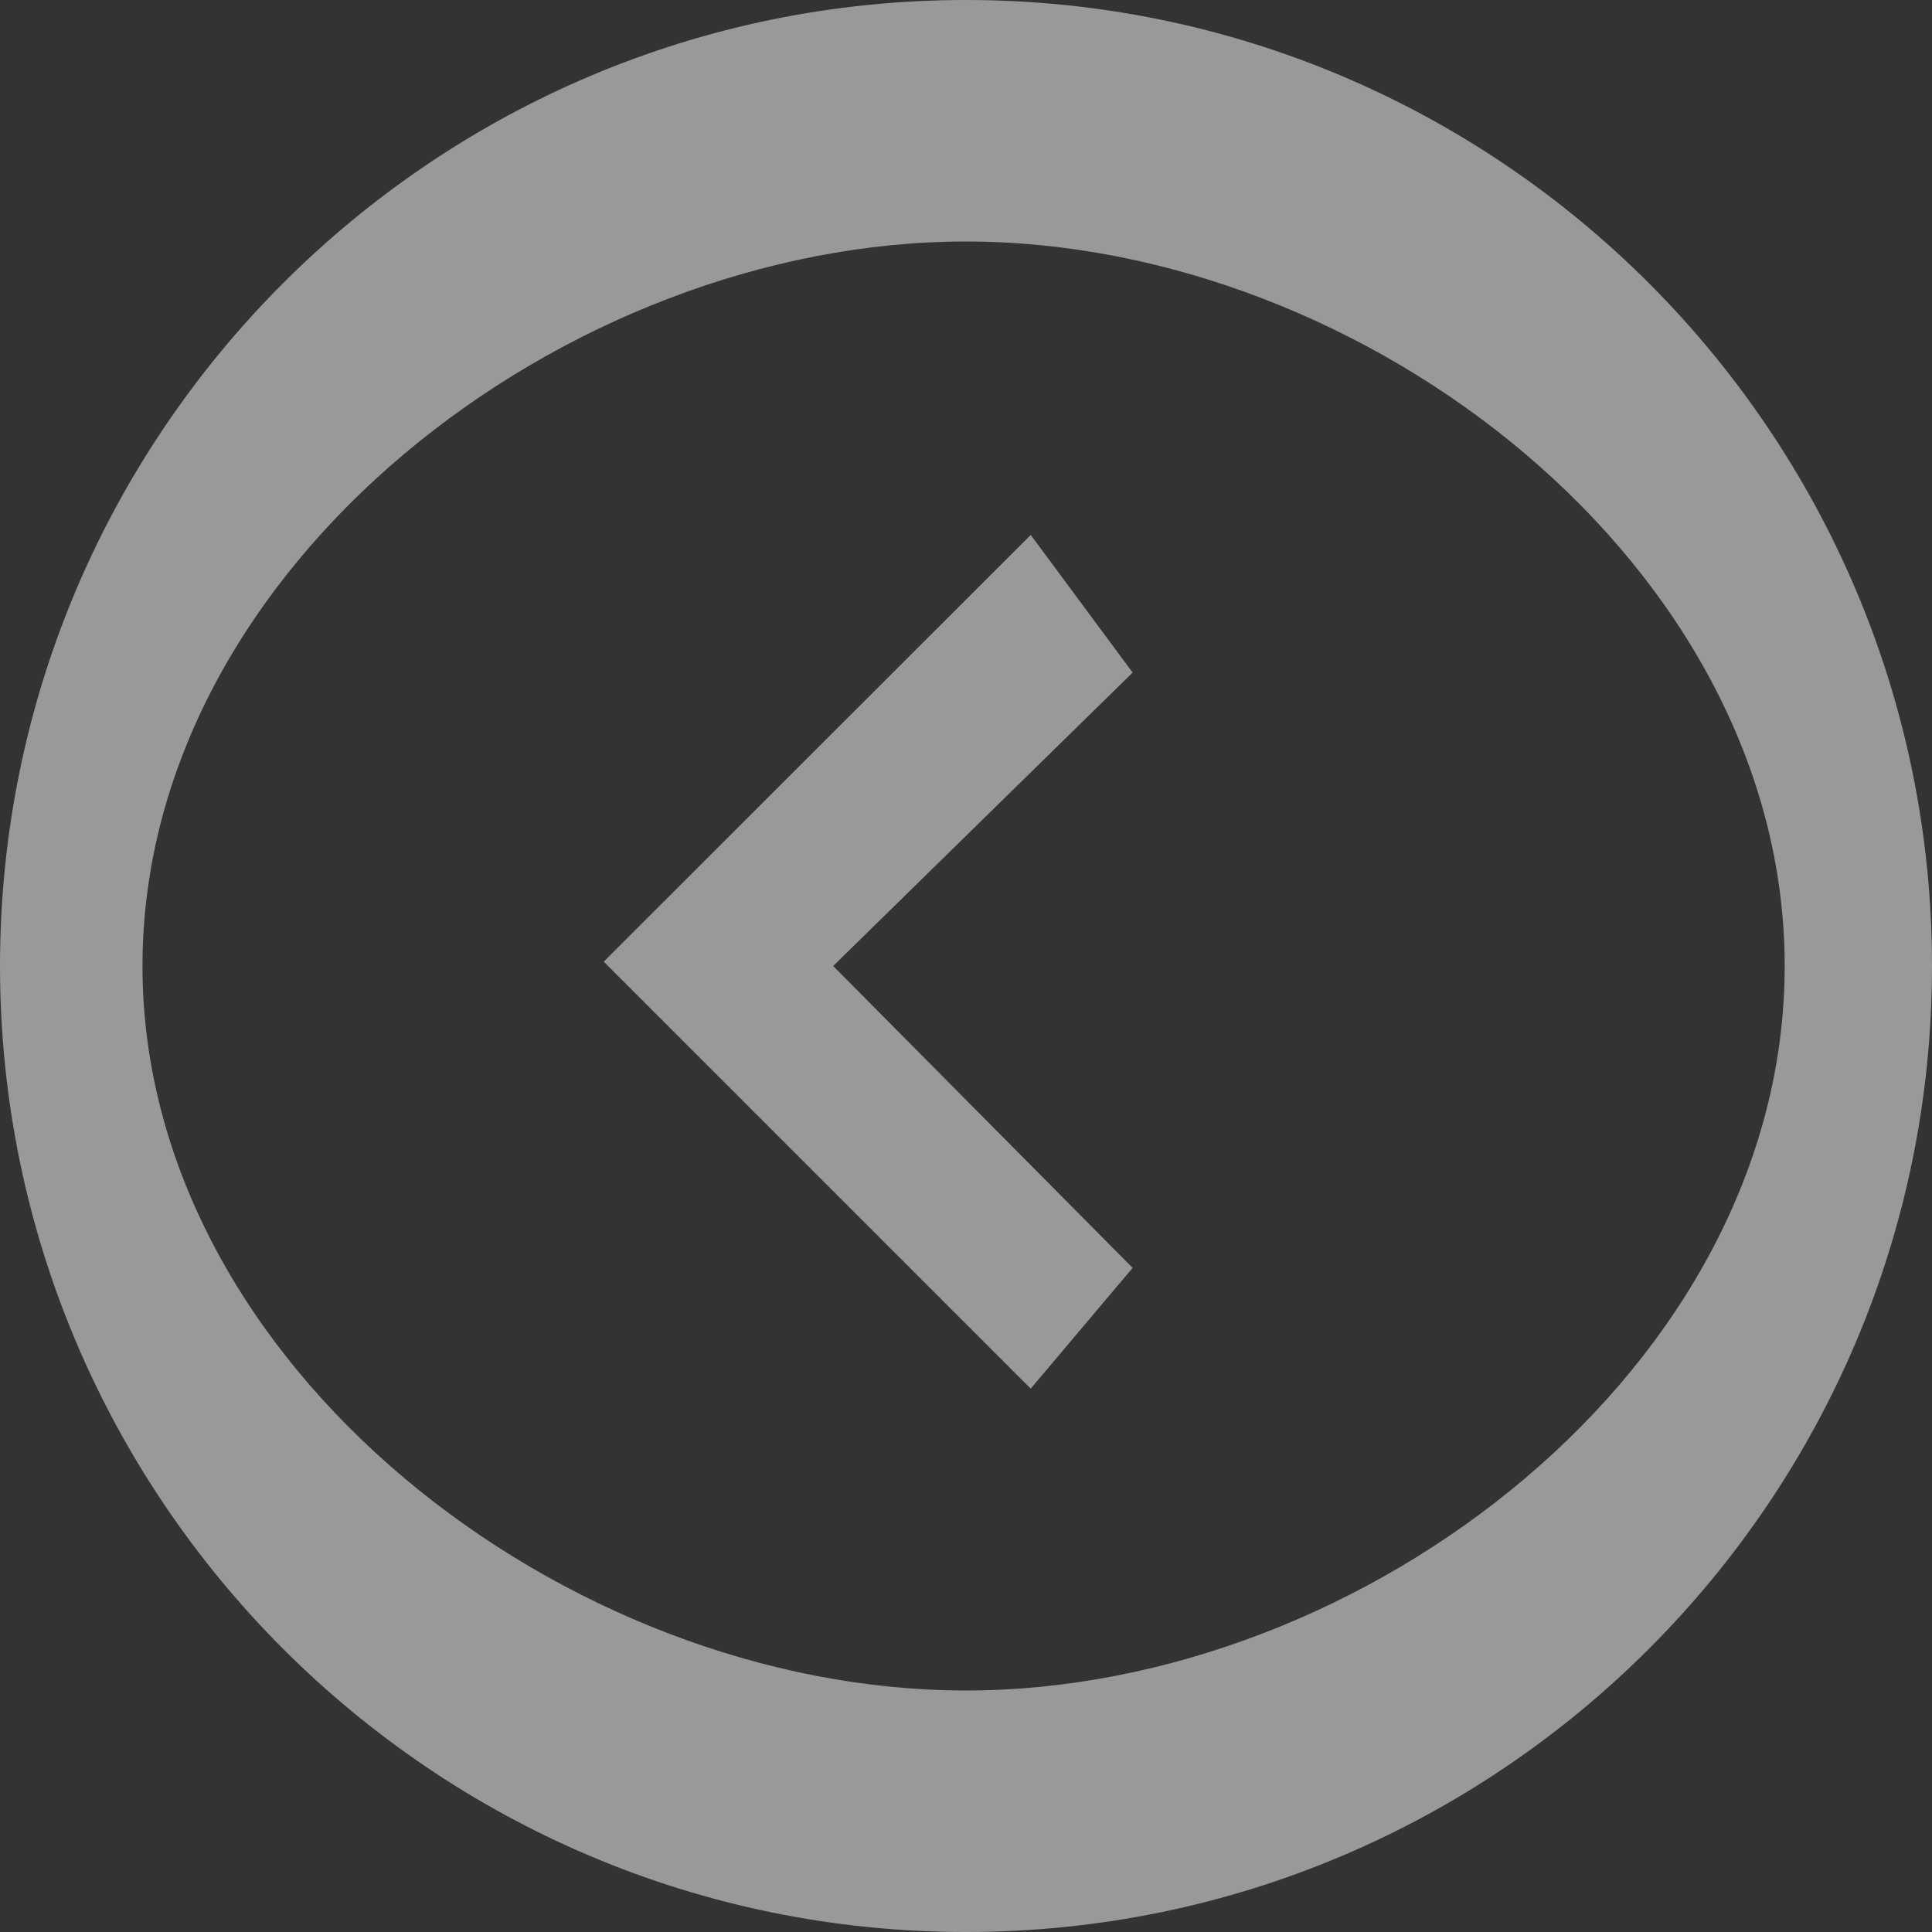 <svg width="800" height="800" viewBox="0 0 800 800" fill="none" xmlns="http://www.w3.org/2000/svg">
<rect x="0" y="0" width="800" height="800" fill="#333333" stroke="none"/>
<path fill-rule="evenodd" clip-rule="evenodd" d="M469 278.5L345 400L469 525L426.8 575L250 398.2L426.8 221.5L469 278.5ZM400 800C179.1 800 0 620.5 0 400C0 179.1 179.5 0 400 0C620.9 0 800 179.5 800 400C800 620.9 620.5 800 400 800ZM400 700C565.35 700 739 565.7 739 400C739 234.65 565.7 100 400 100C234.65 100 59 234.3 59 400C59 565.35 234.3 700 400 700Z" fill="white" fill-opacity="0.5"/>
</svg>
